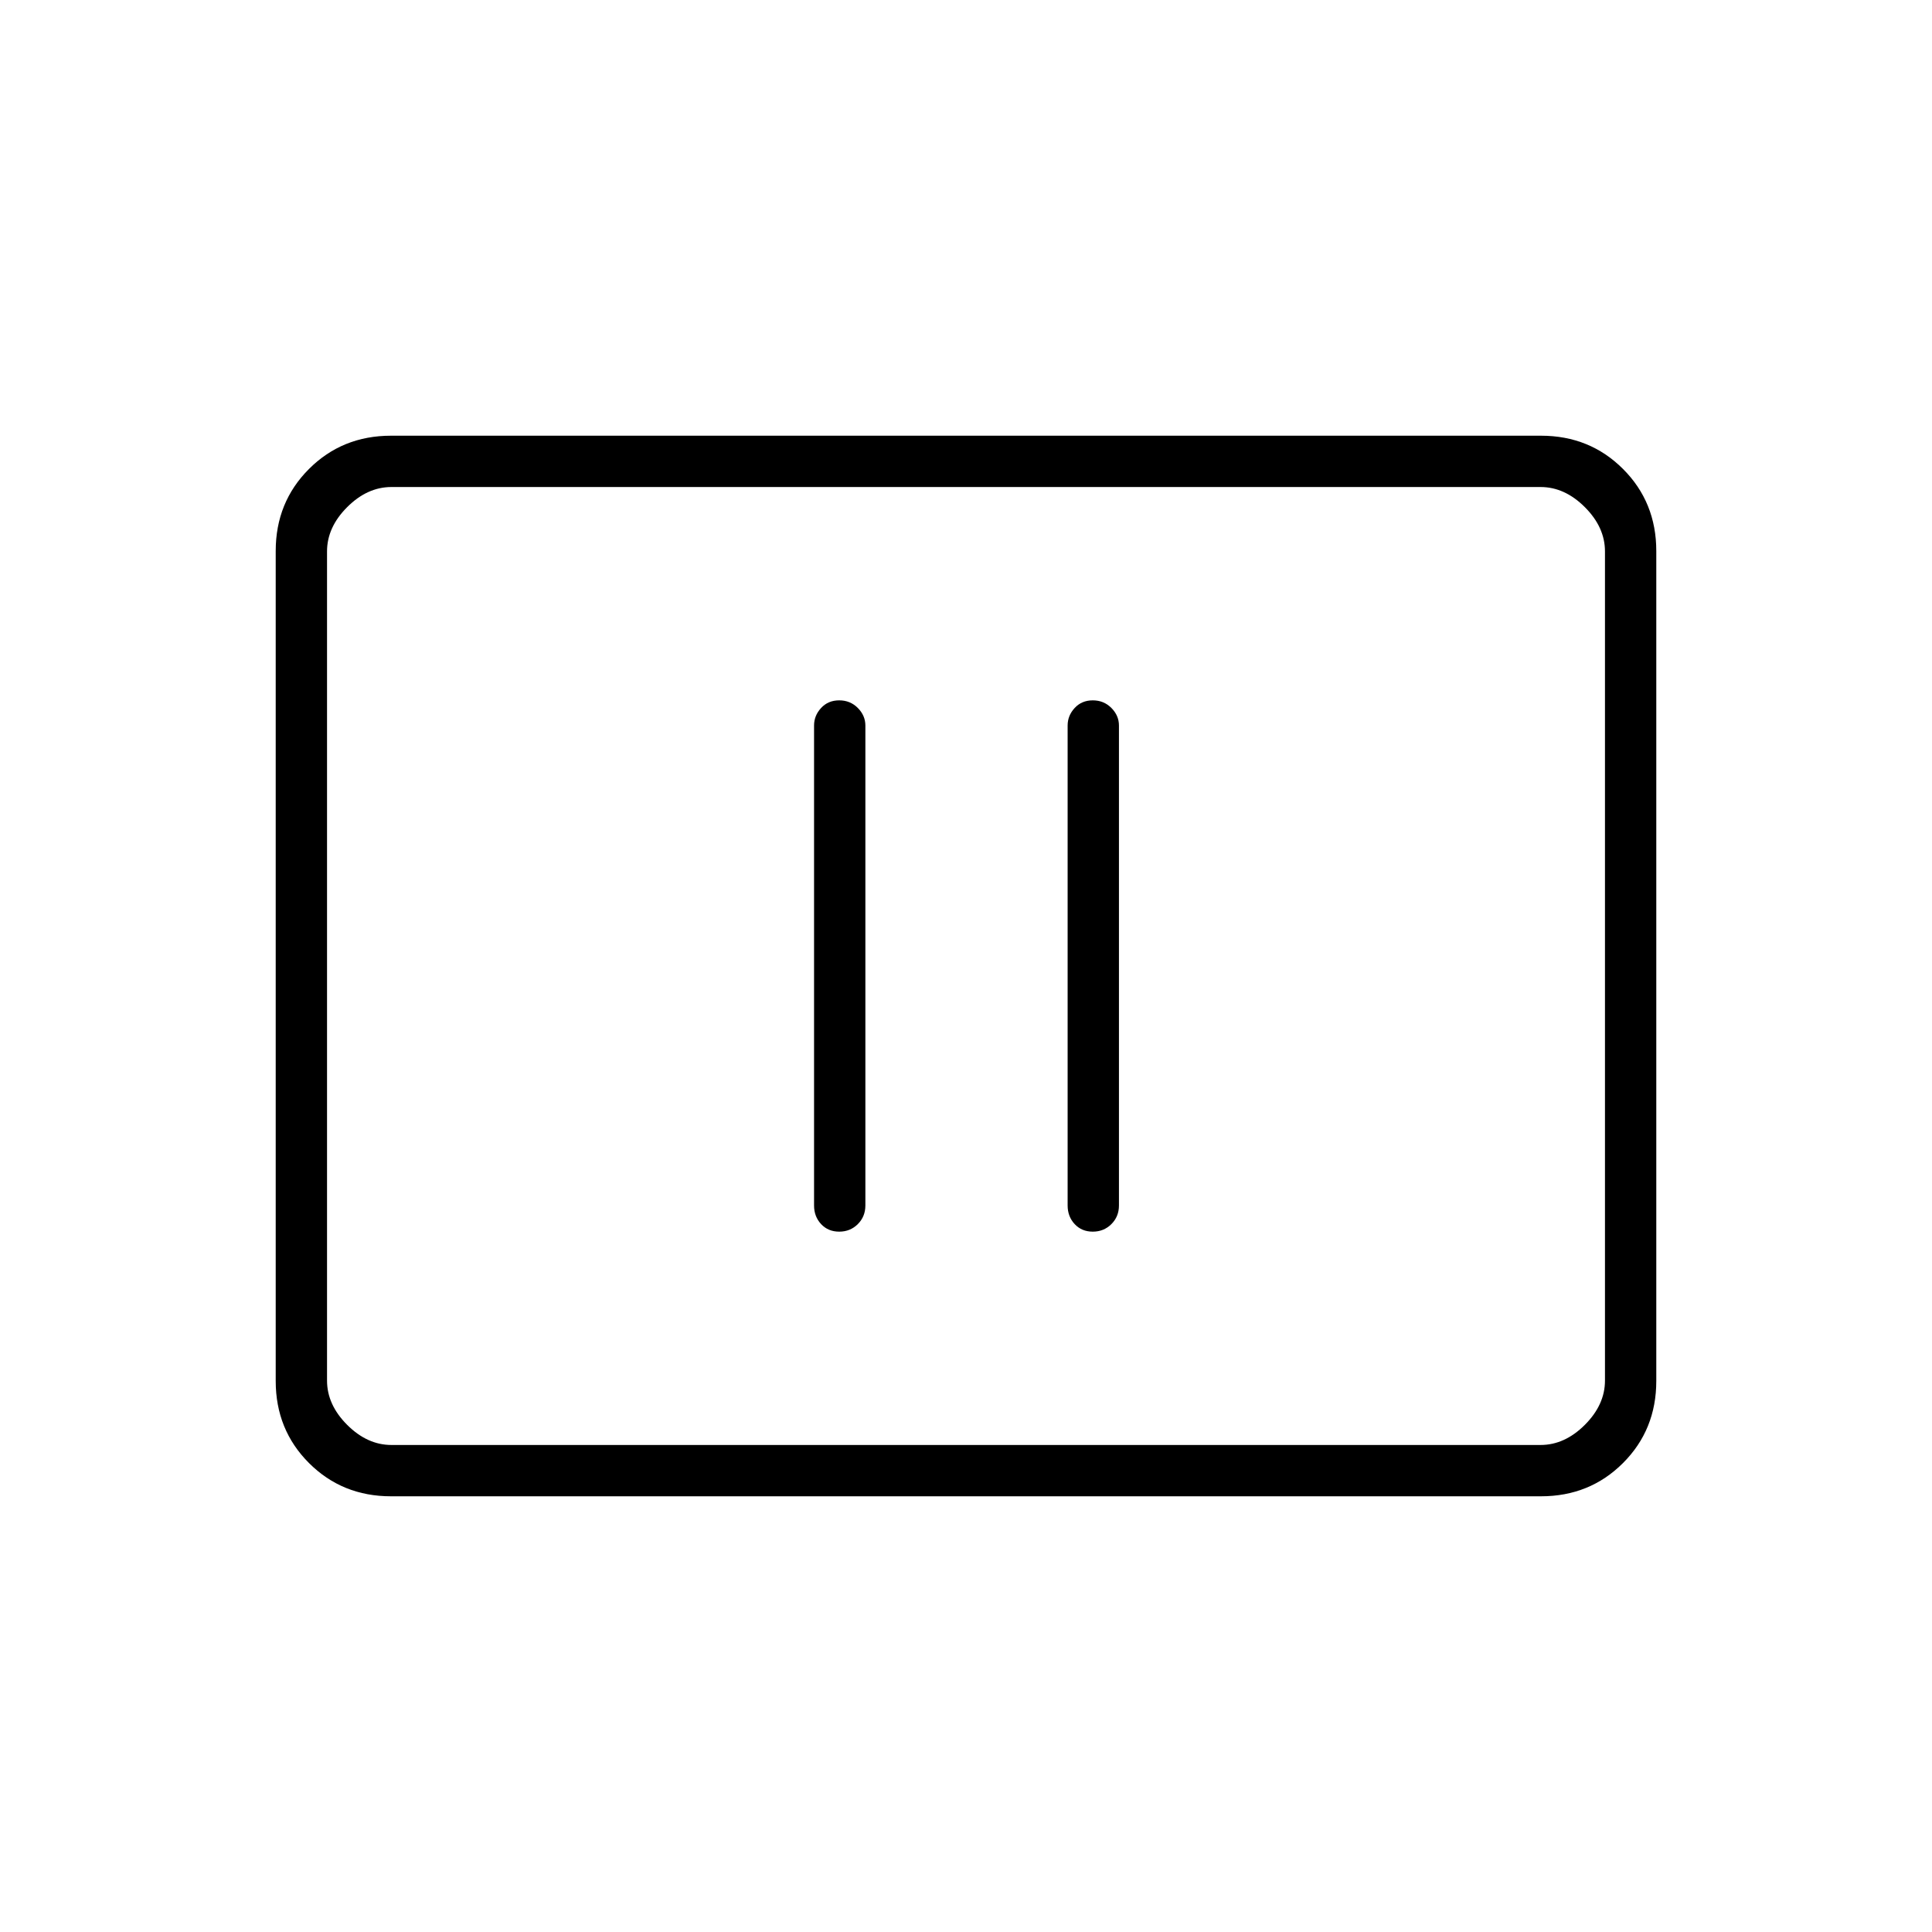 <svg xmlns="http://www.w3.org/2000/svg" height="24" viewBox="0 -960 960 960" width="24"><path d="M417-348q5.5 0 9.25-3.75T430-361v-238.5q0-4.92-3.75-8.71Q422.5-612 417-612t-9 3.79q-3.5 3.79-3.5 8.71V-361q0 5.5 3.5 9.25t9 3.75Zm126 0q5.5 0 9.25-3.75T556-361v-238.5q0-4.92-3.75-8.71Q548.5-612 543-612t-9 3.79q-3.5 3.79-3.5 8.71V-361q0 5.5 3.5 9.25t9 3.75ZM194.28-216.5q-24.22 0-40.75-16.53T137-273.8v-412.4q0-24.24 16.53-40.77 16.53-16.53 40.75-16.53h571.44q24.22 0 40.75 16.53T823-686.2v412.4q0 24.24-16.53 40.77-16.53 16.53-40.75 16.53H194.28Zm.22-25.5h571q12 0 22-10t10-22v-412q0-12-10-22t-22-10h-571q-12 0-22 10t-10 22v412q0 12 10 22t22 10Zm-32 0v-476 476Z"/></svg>